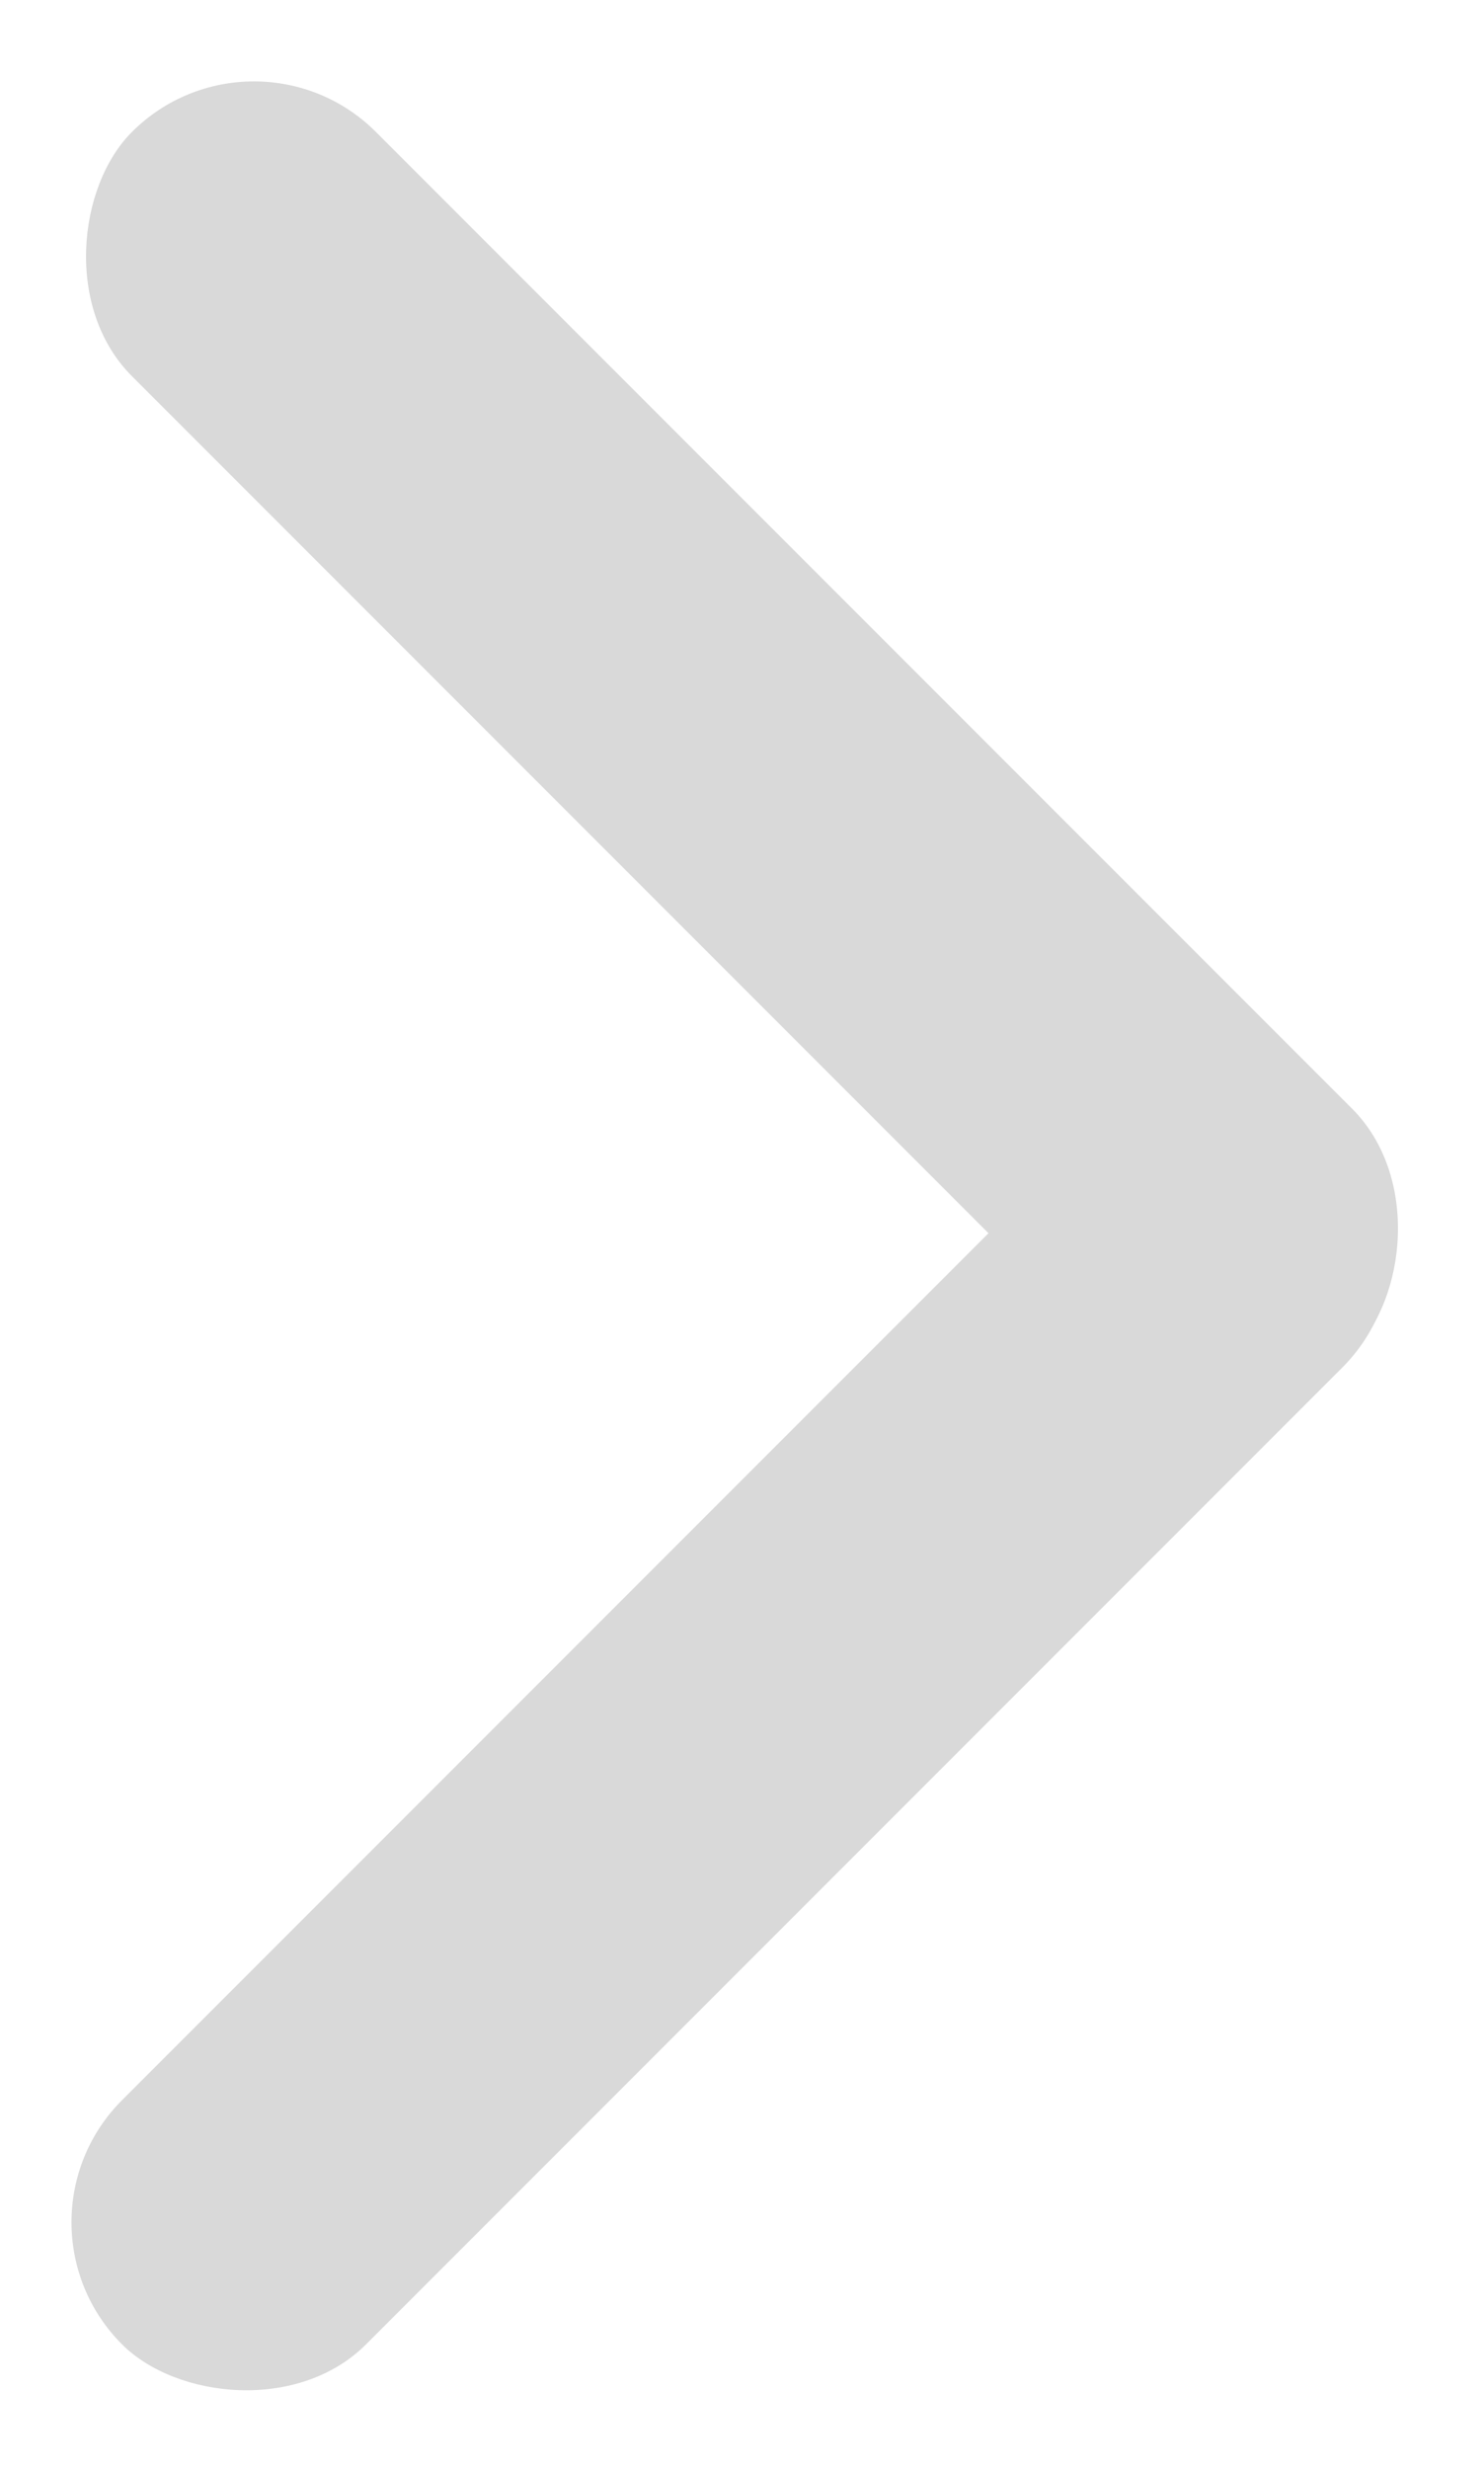 <svg width="86" height="143" viewBox="0 0 86 143" fill="none" xmlns="http://www.w3.org/2000/svg">
<rect x="84.853" y="72.142" width="100" height="20" rx="10" transform="rotate(135 84.853 72.142)" fill="#D9D9D9"/>
<rect x="71.284" y="85.426" width="100" height="20" rx="10" transform="rotate(-135 71.284 85.426)" fill="#D9D9D9"/>
</svg>
